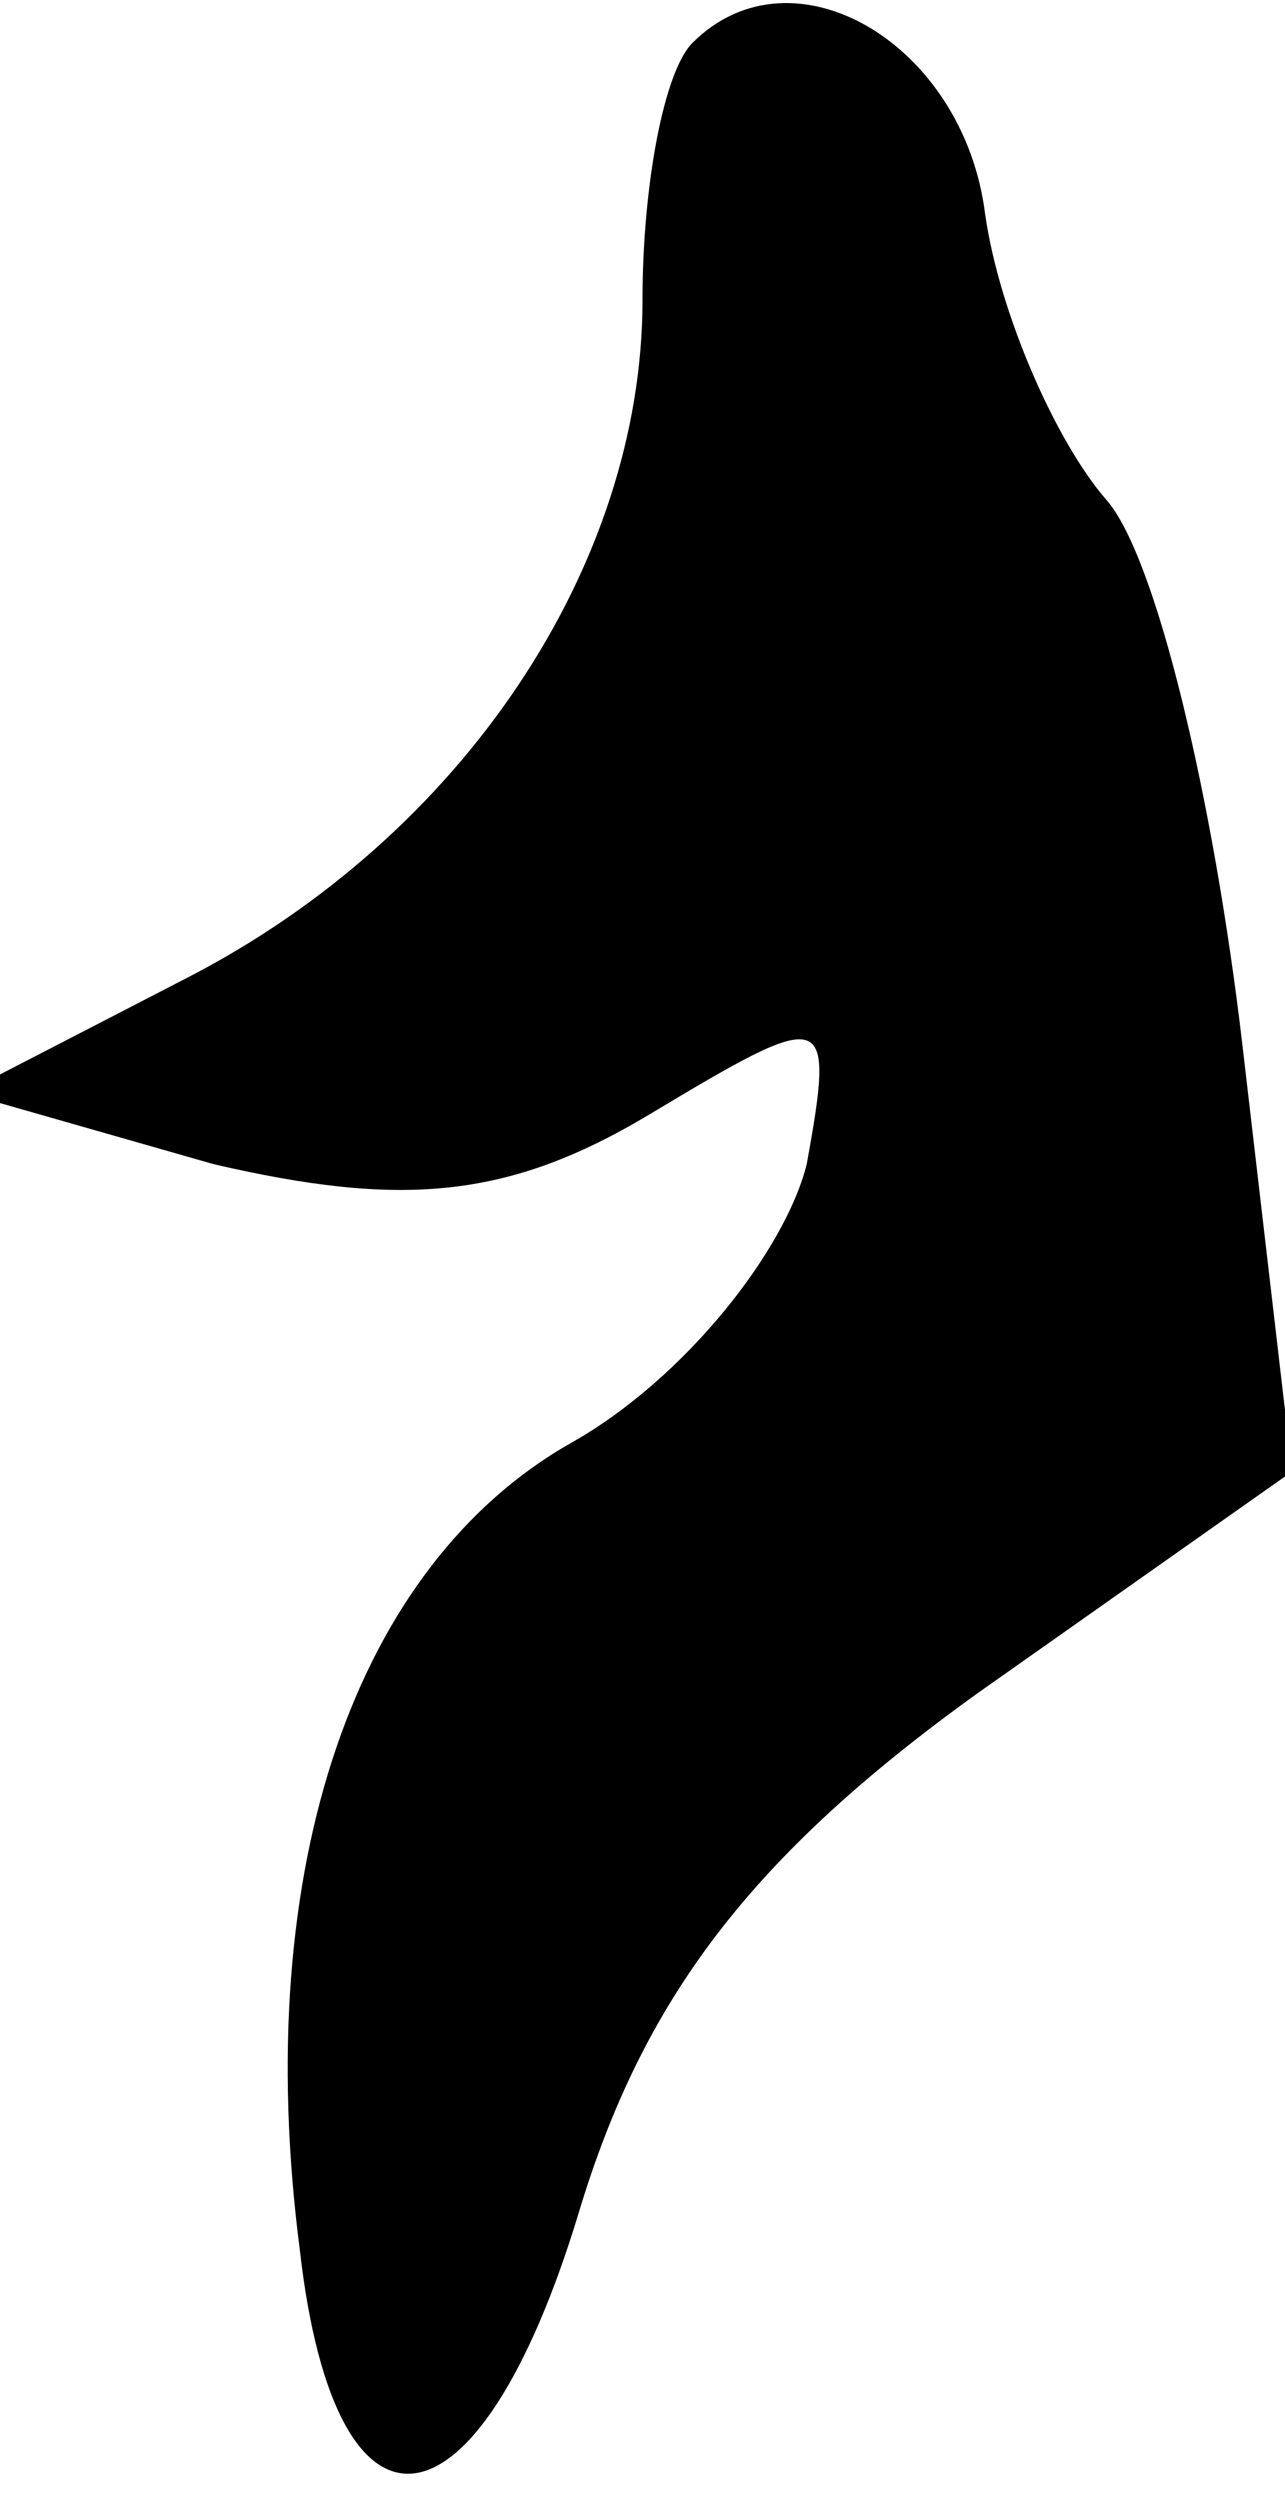 <?xml version="1.0" standalone="no"?>
<!DOCTYPE svg PUBLIC "-//W3C//DTD SVG 20010904//EN"
 "http://www.w3.org/TR/2001/REC-SVG-20010904/DTD/svg10.dtd">
<svg version="1.0" xmlns="http://www.w3.org/2000/svg"
 width="18pt" height="35pt" viewBox="0 0 18 35"
 preserveAspectRatio="xMidYMid meet">
<g transform="translate(0,35) scale(0.1,-0.1)"
fill="#000000" stroke="none">
<path fill="#000000" stroke="none" d="M97 344 c-4 -4 -7 -20 -7 -36 0 -37
-25 -75 -64 -95 l-31 -16 35 -10 c26 -6 41 -5 61 7 25 15 26 15 22 -7 -3 -12
-17 -30 -33 -39 -30 -17 -45 -59 -38 -113 5 -44 25 -41 39 5 9 30 24 50 56 73
l44 31 -7 60 c-4 34 -12 68 -19 76 -7 8 -15 26 -17 40 -3 24 -27 38 -41 24z"/>
</g>
</svg>
